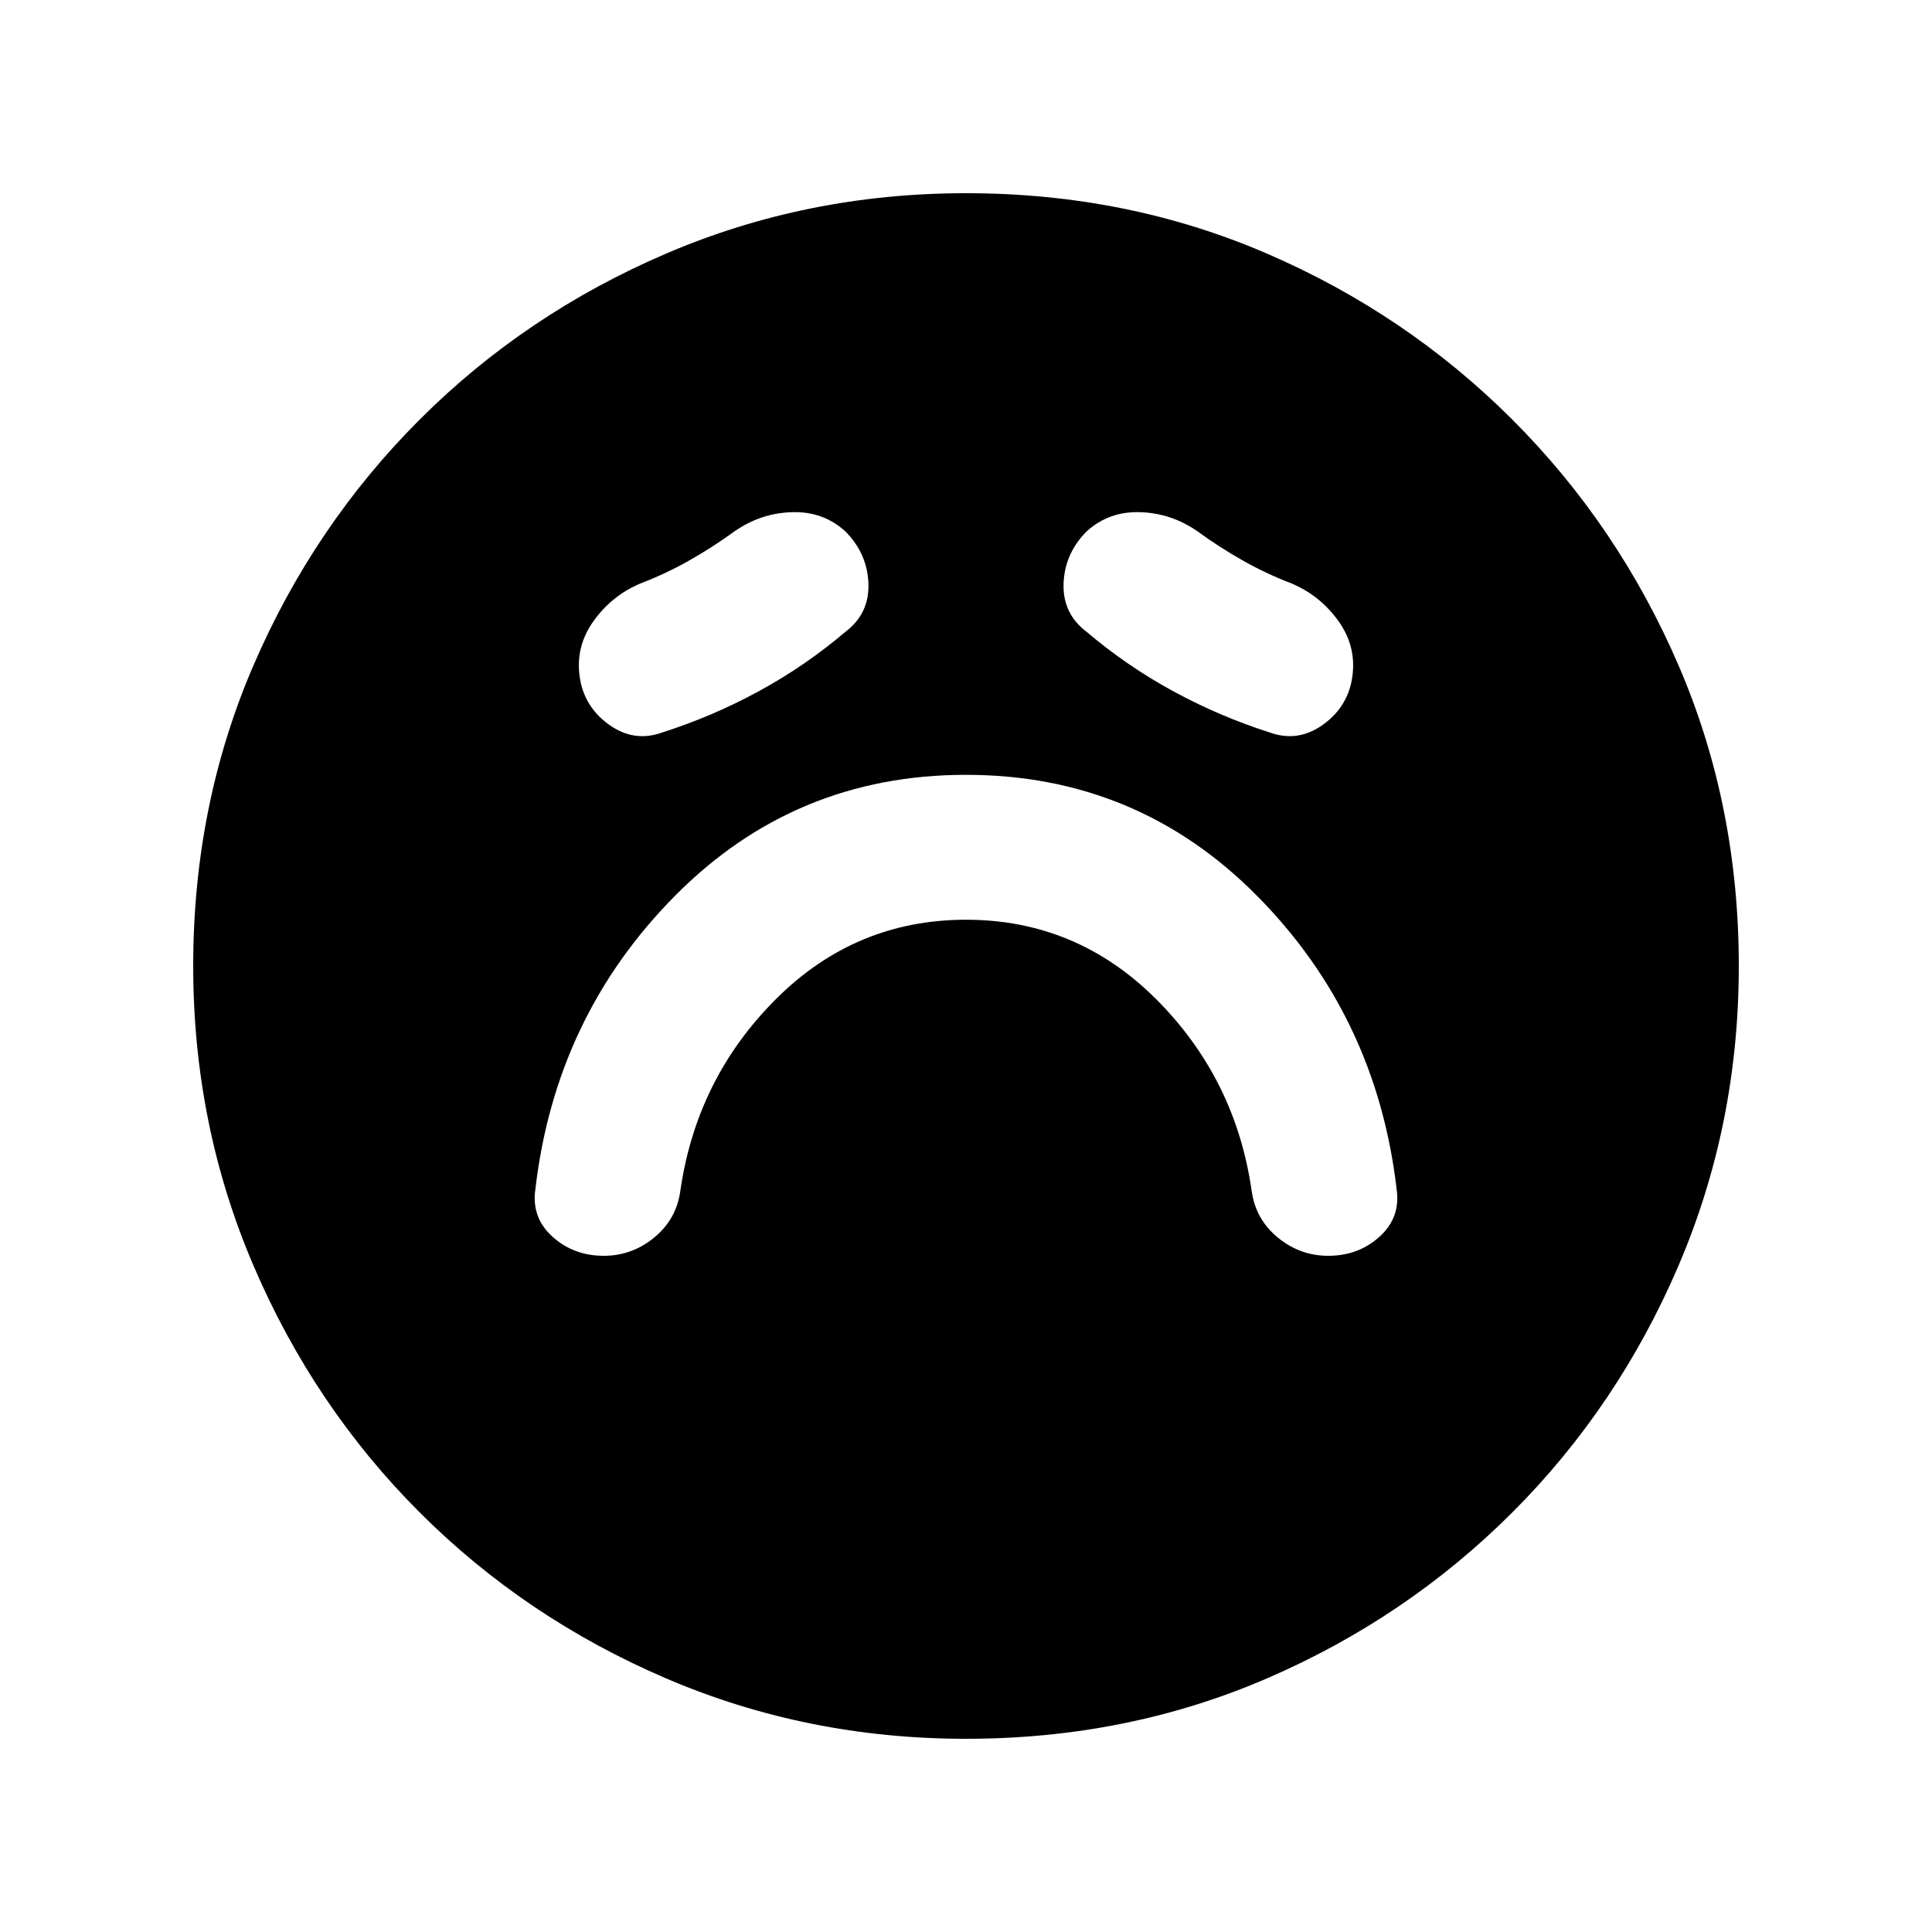 <svg xmlns="http://www.w3.org/2000/svg" height="20" width="20"><path d="M10 9.521q1.146 0 1.969.823.823.823.989 1.989.042.292.271.479.229.188.521.188.312 0 .531-.198.219-.198.177-.49-.208-1.791-1.448-3.041-1.239-1.25-3.01-1.25-1.771 0-3.01 1.25-1.24 1.25-1.448 3.041-.042.292.177.49T6.25 13q.292 0 .521-.188.229-.187.271-.479.166-1.166.989-1.989.823-.823 1.969-.823ZM8.75 6.542q.25-.188.24-.5-.011-.313-.24-.542-.229-.208-.552-.198-.323.01-.594.198-.229.167-.469.302-.239.136-.51.24-.292.125-.479.385Q5.958 6.688 6 7q.042.312.302.5t.552.083q.521-.166 1-.427.479-.26.896-.614Zm2.5 0q.417.354.896.614.479.261 1 .427.292.105.552-.083.26-.188.302-.5.042-.312-.146-.573-.187-.26-.479-.385-.271-.104-.51-.24-.24-.135-.469-.302-.271-.188-.594-.198-.323-.01-.552.198-.229.229-.24.542-.01.312.24.5ZM10 18q-1.646 0-3.104-.625-1.458-.625-2.552-1.719t-1.719-2.552Q2 11.646 2 10q0-1.667.625-3.115.625-1.447 1.719-2.541Q5.438 3.25 6.896 2.625T10 2q1.667 0 3.115.625 1.447.625 2.541 1.719 1.094 1.094 1.719 2.541Q18 8.333 18 10q0 1.646-.625 3.104-.625 1.458-1.719 2.552t-2.541 1.719Q11.667 18 10 18Z"/></svg>